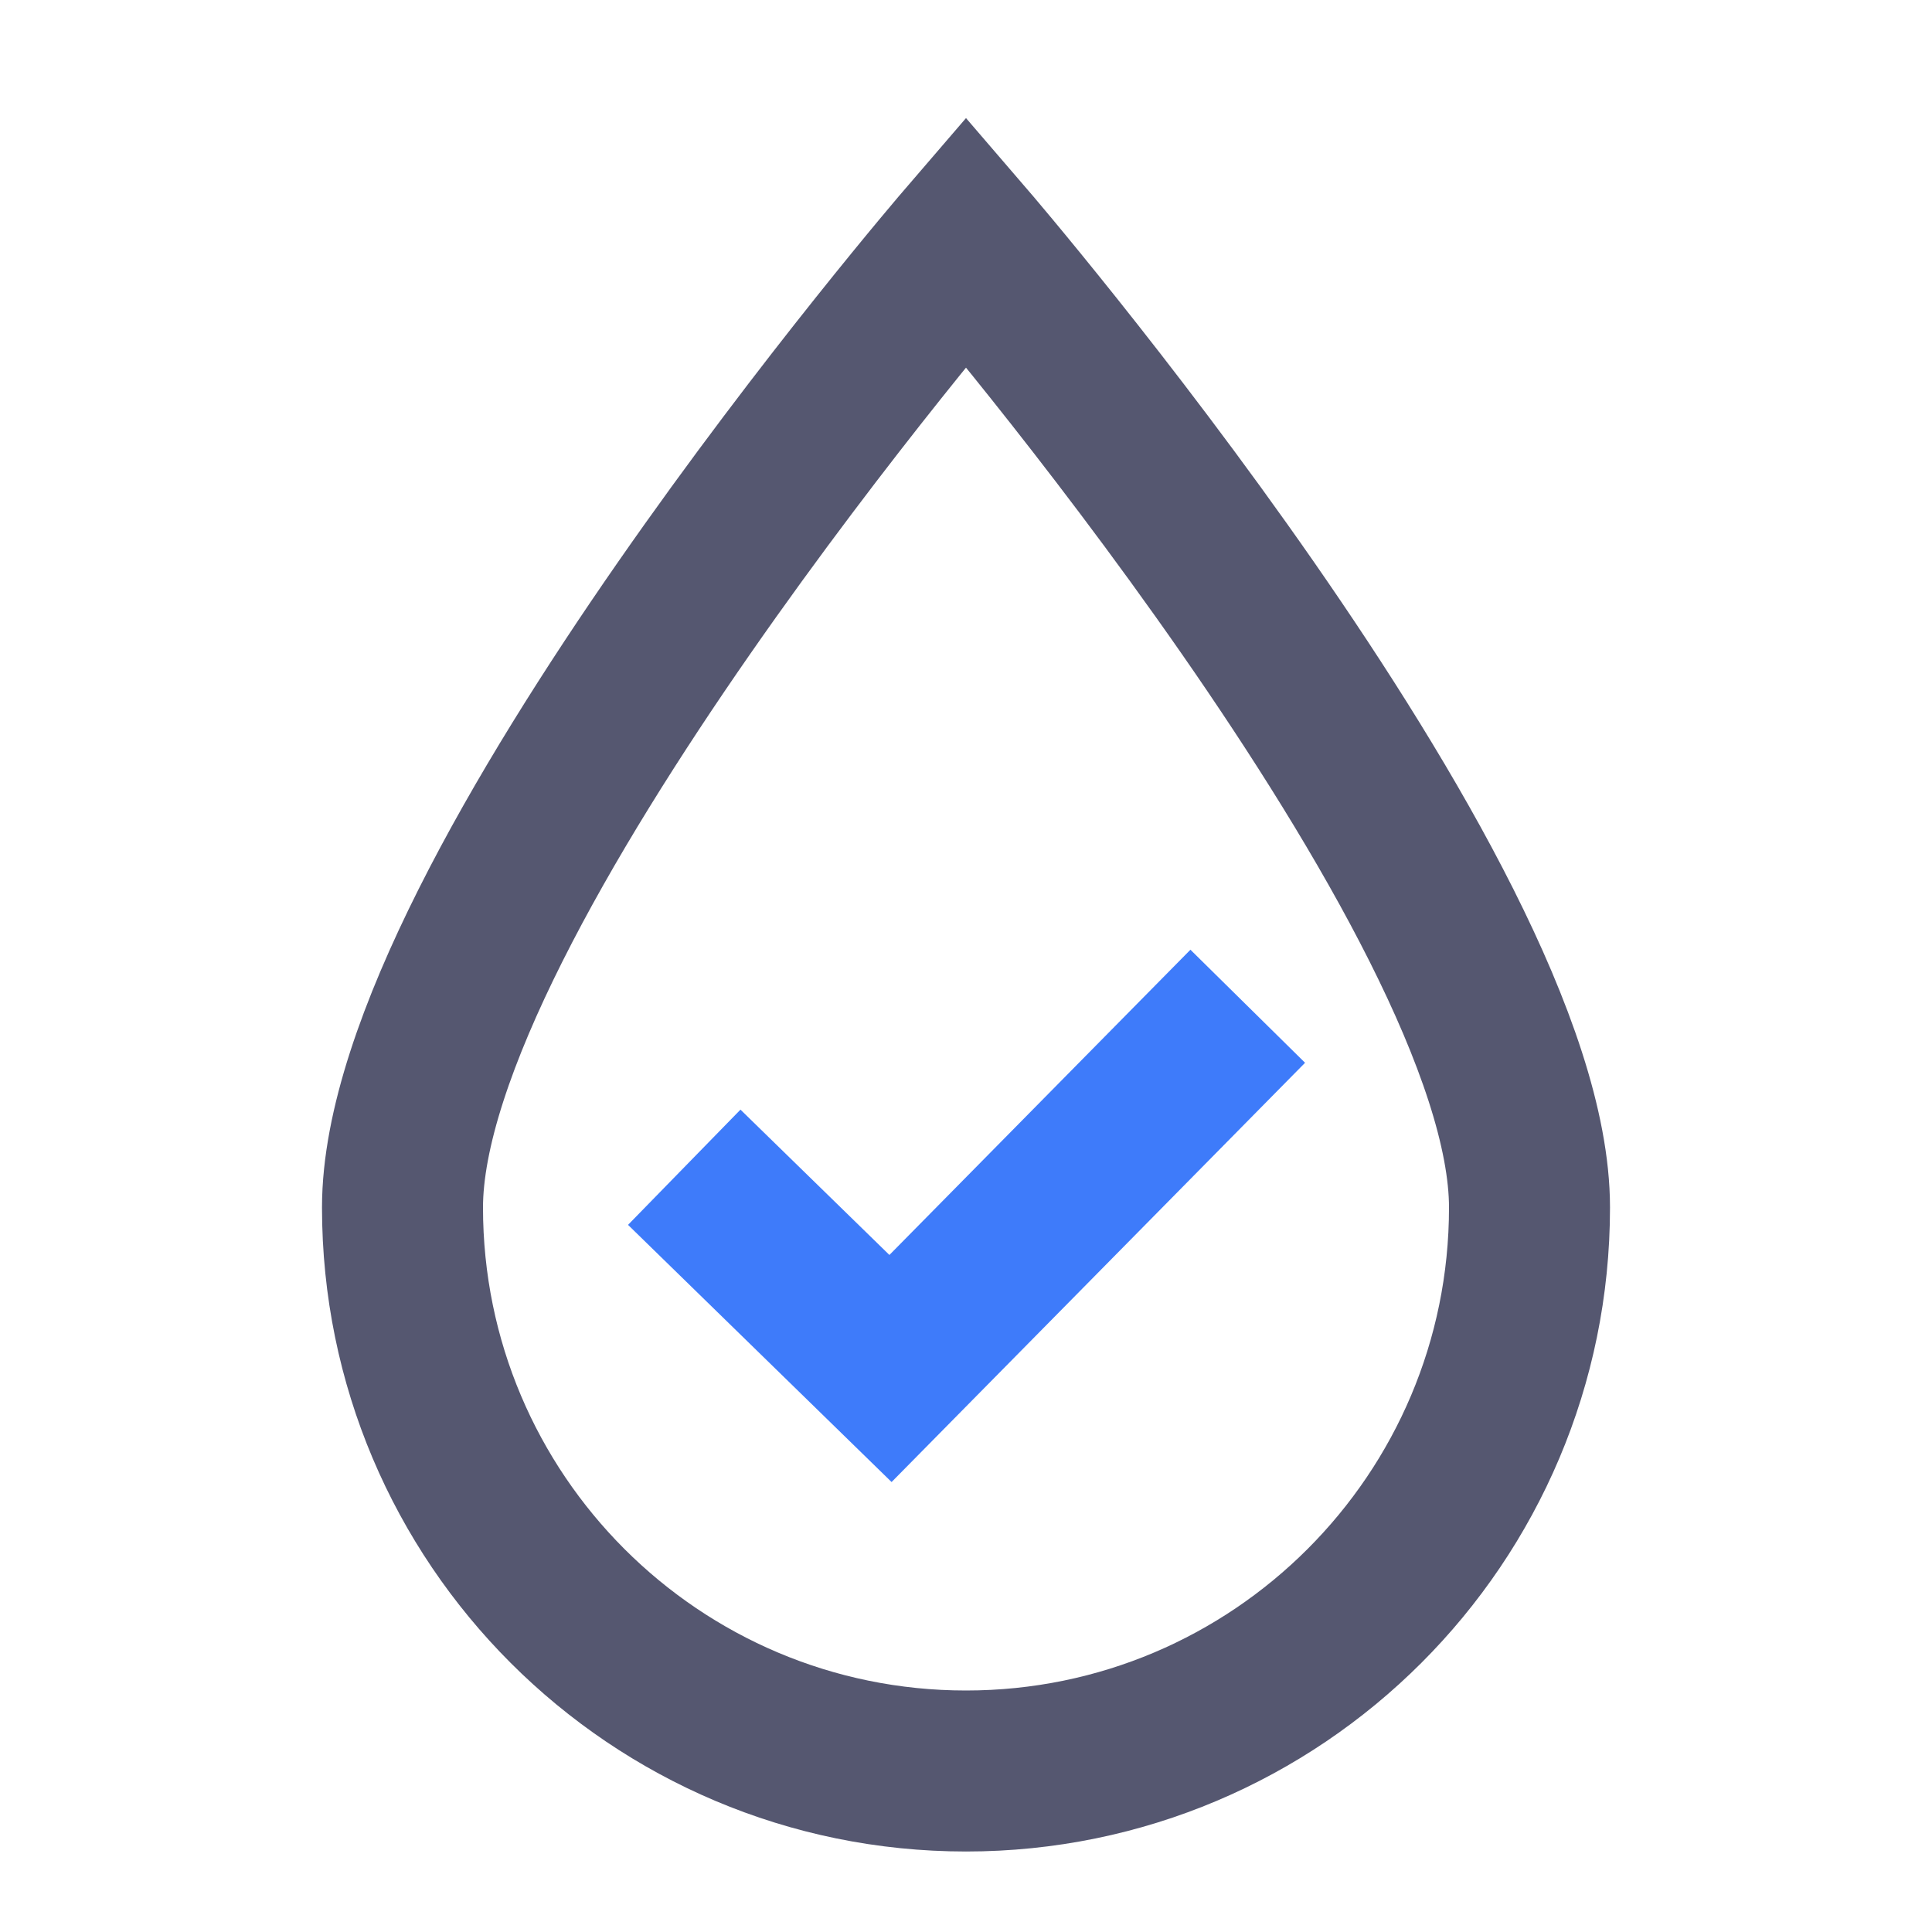 <svg width="24" height="24" viewBox="0 0 24 24" fill="none" xmlns="http://www.w3.org/2000/svg">
<path d="M19 15C19 18.866 15.866 22 12 22C8.134 22 5 18.866 5 15C5 11.134 12 3 12 3C12 3 19 11.134 19 15Z" stroke="#555770" stroke-width="2"/>
<path d="M8.5 14.5L11.062 17L15.5 12.5" stroke="#3E7BFA" stroke-width="2"/>
</svg>
